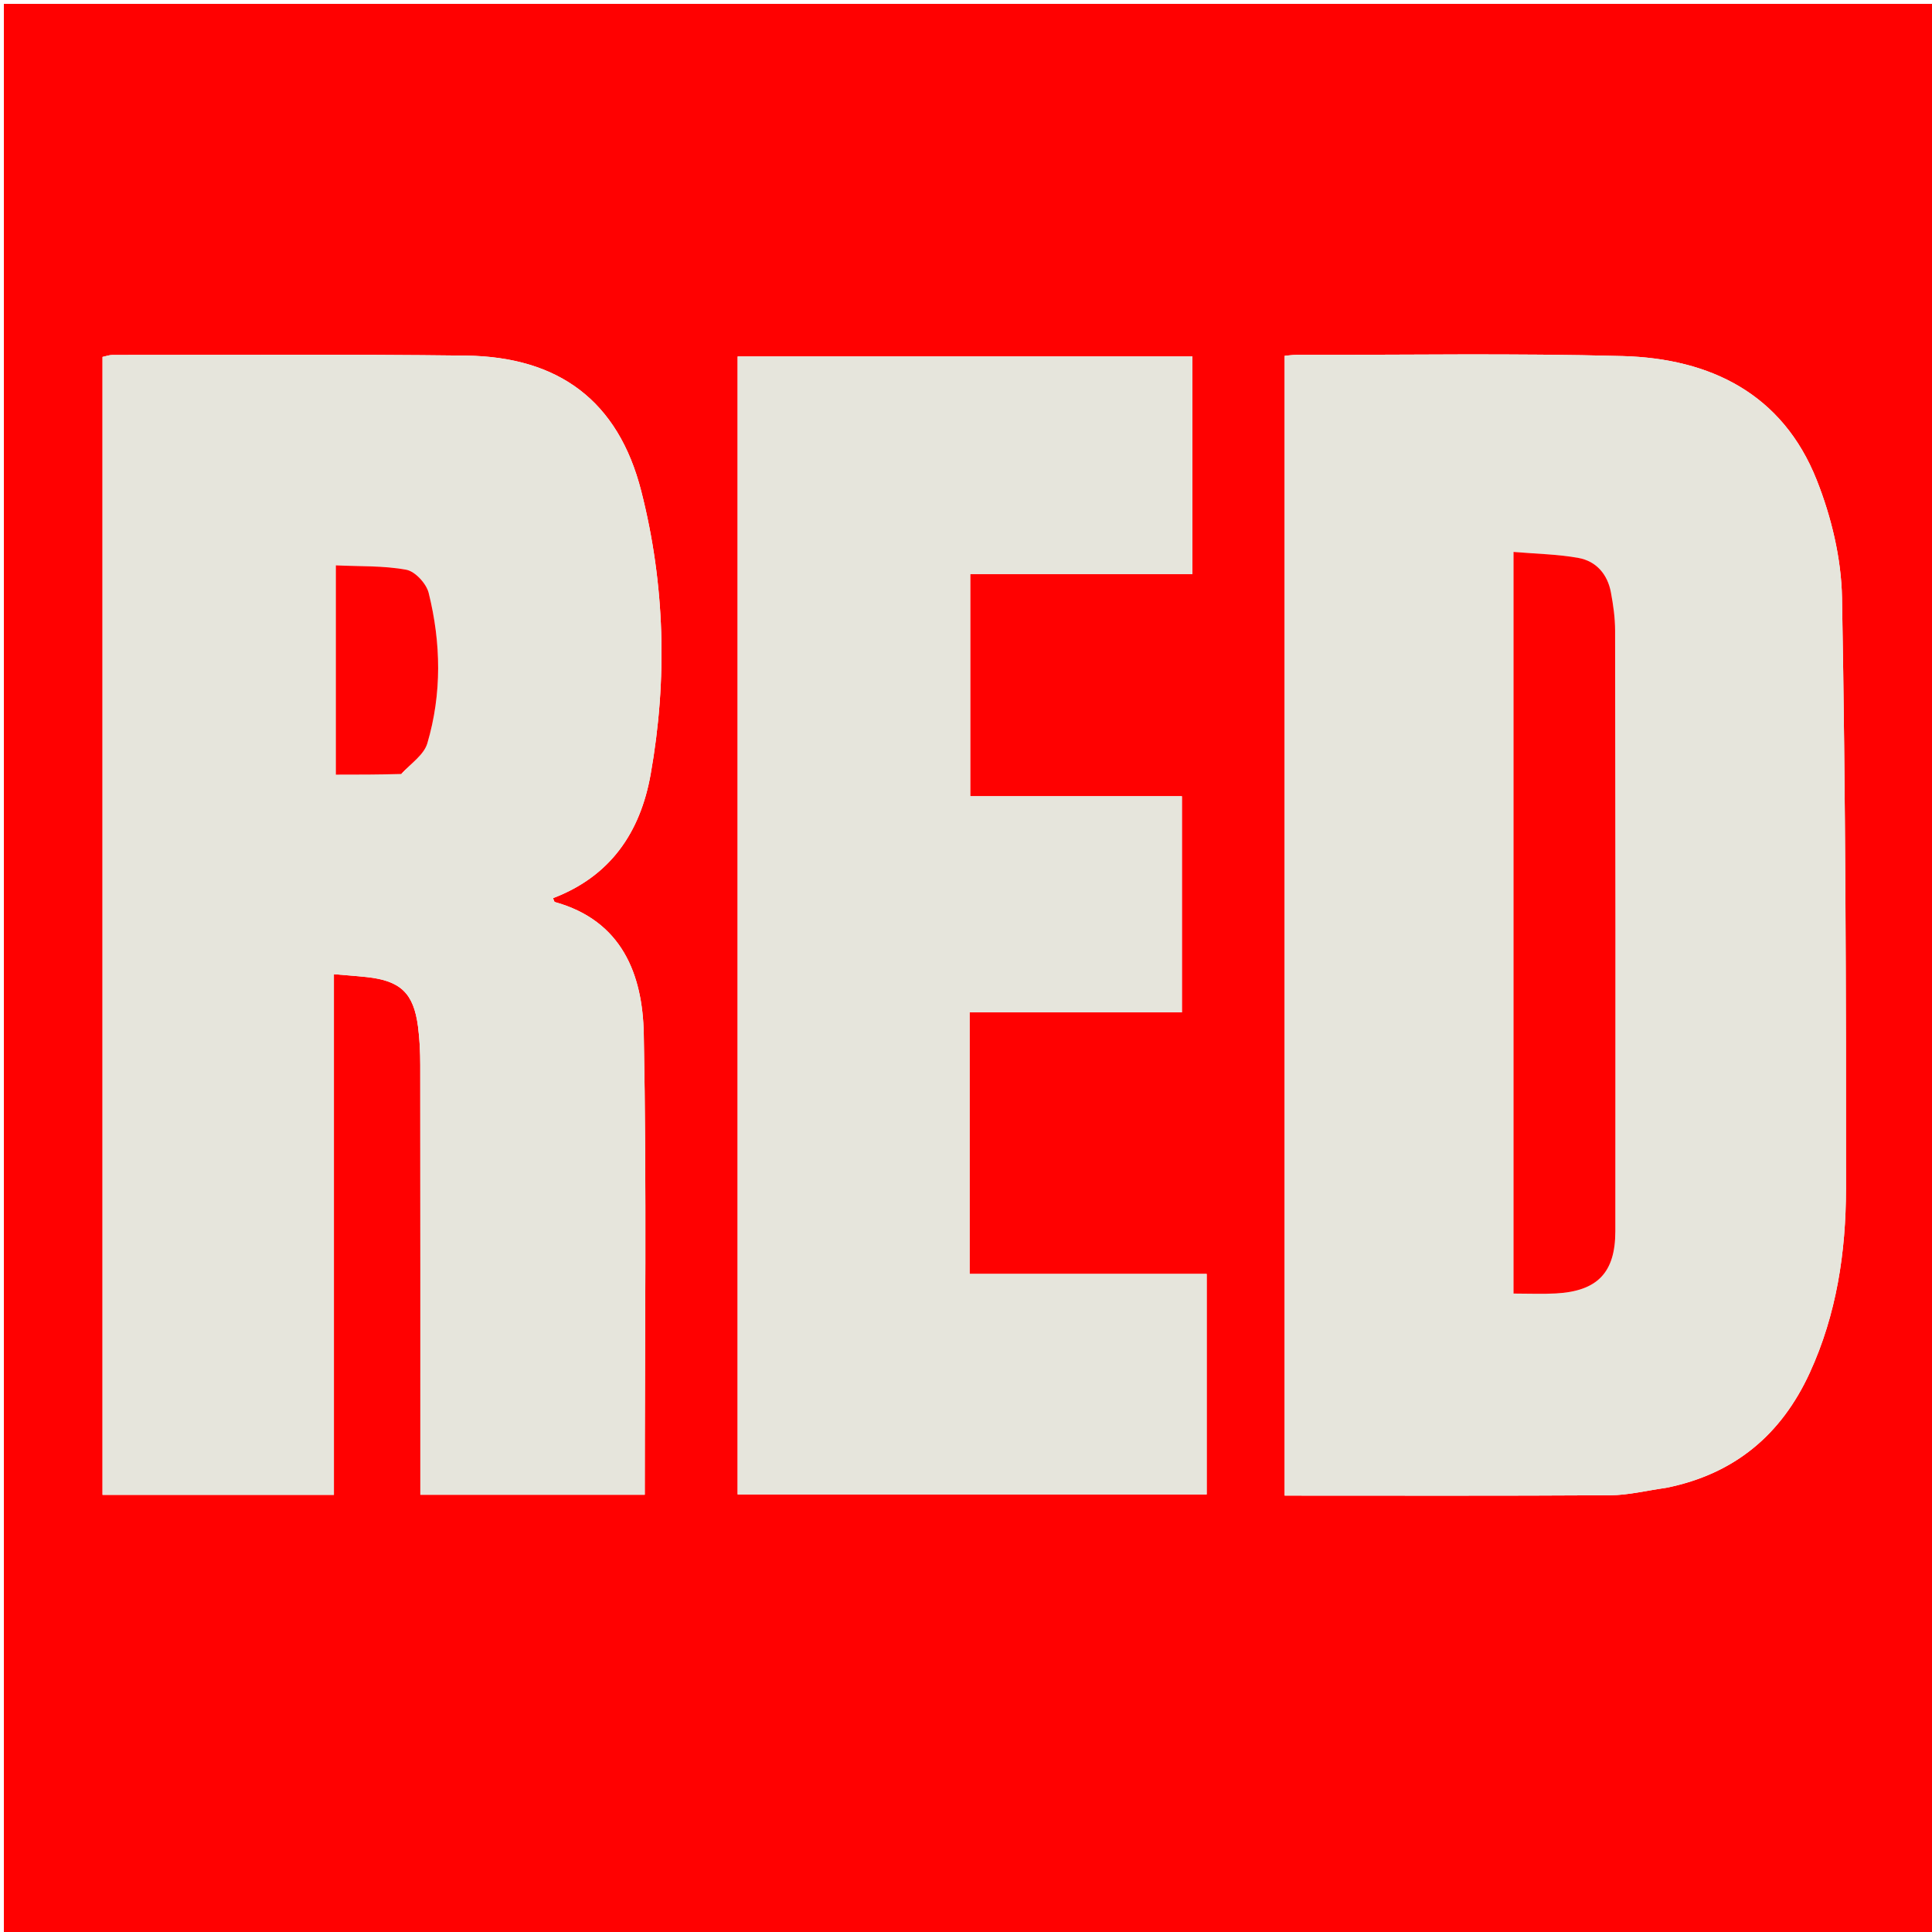 <svg version="1.1" id="Layer_1" xmlns="http://www.w3.org/2000/svg" xmlns:xlink="http://www.w3.org/1999/xlink" x="0px" y="0px"
	 width="100%" viewBox="0 0 500 500" enable-background="new 0 0 500 500" xml:space="preserve">
<path fill="#FF0101" opacity="1" stroke="none" 
	d="
M273,501 
	C182,501 91.5,501 1,501 
	C1,334.333 1,167.667 1,1 
	C167.667,1 334.333,1 501,1 
	C501,167.667 501,334.333 501,501 
	C425.167,501 349.333,501 273,501 
M431.409,385.014 
	C448.845,381.475 460.969,371.38 468.354,355.296 
	C475.309,340.152 477.724,324.004 477.74,307.649 
	C477.789,256.664 477.632,205.672 476.711,154.698 
	C476.526,144.473 473.957,133.785 470.167,124.232 
	C461.329,101.953 442.689,92.77 419.946,92.152 
	C391.806,91.388 363.633,91.881 335.474,91.844 
	C334.514,91.843 333.555,91.995 332.466,92.086 
	C332.466,190.528 332.466,288.716 332.466,387.058 
	C360.8,387.058 388.783,387.144 416.765,386.972 
	C421.372,386.944 425.972,385.788 431.409,385.014 
M26.536,180.5 
	C26.536,249.249 26.536,317.998 26.536,386.867 
	C46.711,386.867 66.274,386.867 86.415,386.867 
	C86.415,341.868 86.415,297.164 86.415,252.125 
	C89.659,252.405 92.304,252.584 94.937,252.87 
	C103.651,253.815 107.041,257.005 108.177,265.632 
	C108.611,268.923 108.757,272.273 108.761,275.596 
	C108.801,310.921 108.786,346.246 108.786,381.572 
	C108.786,383.333 108.786,385.094 108.786,386.834 
	C128.355,386.834 147.263,386.834 166.863,386.834 
	C166.863,346.859 167.375,307.205 166.606,267.575 
	C166.307,252.165 160.968,238.28 143.604,233.448 
	C143.407,233.393 143.333,232.895 143.128,232.44 
	C157.922,226.802 165.696,215.51 168.388,200.386 
	C172.767,175.784 172.098,151.156 165.944,127.054 
	C159.998,103.763 144.648,92.331 120.552,92.033 
	C90.063,91.655 59.568,91.876 29.075,91.864 
	C28.296,91.864 27.516,92.168 26.536,92.371 
	C26.536,121.527 26.536,150.513 26.536,180.5 
M275.5,262 
	C285.622,262 295.744,262 305.875,262 
	C305.875,243.165 305.875,224.813 305.875,206.063 
	C287.366,206.063 269.273,206.063 251.09,206.063 
	C251.09,186.8 251.09,167.944 251.09,148.56 
	C270.527,148.56 289.589,148.56 308.596,148.56 
	C308.596,129.433 308.596,110.838 308.596,92.253 
	C269.121,92.253 229.936,92.253 190.903,92.253 
	C190.903,190.722 190.903,288.771 190.903,386.756 
	C231.616,386.756 271.977,386.756 312.288,386.756 
	C312.288,367.61 312.288,348.878 312.288,329.695 
	C291.668,329.695 271.405,329.695 250.931,329.695 
	C250.931,306.988 250.931,284.737 250.931,262 
	C258.922,262 266.711,262 275.5,262 
z"/>
<path fill="#E6E5DC" opacity="1" stroke="none" 
	d="
M430.992,385.083 
	C425.972,385.788 421.372,386.944 416.765,386.972 
	C388.783,387.144 360.8,387.058 332.466,387.058 
	C332.466,288.716 332.466,190.528 332.466,92.086 
	C333.555,91.995 334.514,91.843 335.474,91.844 
	C363.633,91.881 391.806,91.388 419.946,92.152 
	C442.689,92.77 461.329,101.953 470.167,124.232 
	C473.957,133.785 476.526,144.473 476.711,154.698 
	C477.632,205.672 477.789,256.664 477.74,307.649 
	C477.724,324.004 475.309,340.152 468.354,355.296 
	C460.969,371.38 448.845,381.475 430.992,385.083 
M391.701,317.499 
	C391.701,323.113 391.701,328.728 391.701,334.773 
	C395.718,334.773 399.187,334.932 402.637,334.744 
	C413.373,334.158 418.037,329.399 418.047,318.674 
	C418.092,266.849 418.067,215.024 417.988,163.199 
	C417.983,159.895 417.513,156.554 416.903,153.297 
	C416.029,148.632 413.129,145.24 408.517,144.397 
	C403.2,143.425 397.719,143.353 391.701,142.838 
	C391.701,201.285 391.701,258.892 391.701,317.499 
z"/>
<path fill="#E6E5DC" opacity="1" stroke="none" 
	d="
M26.536,180 
	C26.536,150.513 26.536,121.527 26.536,92.371 
	C27.516,92.168 28.296,91.864 29.075,91.864 
	C59.568,91.876 90.063,91.655 120.552,92.033 
	C144.648,92.331 159.998,103.763 165.944,127.054 
	C172.098,151.156 172.767,175.784 168.388,200.386 
	C165.696,215.51 157.922,226.802 143.128,232.44 
	C143.333,232.895 143.407,233.393 143.604,233.448 
	C160.968,238.28 166.307,252.165 166.606,267.575 
	C167.375,307.205 166.863,346.859 166.863,386.834 
	C147.263,386.834 128.355,386.834 108.786,386.834 
	C108.786,385.094 108.786,383.333 108.786,381.572 
	C108.786,346.246 108.801,310.921 108.761,275.596 
	C108.757,272.273 108.611,268.923 108.177,265.632 
	C107.041,257.005 103.651,253.815 94.937,252.87 
	C92.304,252.584 89.659,252.405 86.415,252.125 
	C86.415,297.164 86.415,341.868 86.415,386.867 
	C66.274,386.867 46.711,386.867 26.536,386.867 
	C26.536,317.998 26.536,249.249 26.536,180 
M104.19,200.131 
	C106.39,197.562 109.722,195.327 110.595,192.367 
	C114.381,179.519 114.153,166.373 110.939,153.44 
	C110.339,151.027 107.432,147.872 105.148,147.45 
	C99.248,146.361 93.1,146.609 86.919,146.316 
	C86.919,165.031 86.919,182.781 86.919,200.476 
	C92.579,200.476 98.012,200.476 104.19,200.131 
z"/>
<path fill="#E6E5DC" opacity="1" stroke="none" 
	d="
M275,262 
	C266.711,262 258.922,262 250.931,262 
	C250.931,284.737 250.931,306.988 250.931,329.695 
	C271.405,329.695 291.668,329.695 312.288,329.695 
	C312.288,348.878 312.288,367.61 312.288,386.756 
	C271.977,386.756 231.616,386.756 190.903,386.756 
	C190.903,288.771 190.903,190.722 190.903,92.253 
	C229.936,92.253 269.121,92.253 308.596,92.253 
	C308.596,110.838 308.596,129.433 308.596,148.56 
	C289.589,148.56 270.527,148.56 251.09,148.56 
	C251.09,167.944 251.09,186.8 251.09,206.063 
	C269.273,206.063 287.366,206.063 305.875,206.063 
	C305.875,224.813 305.875,243.165 305.875,262 
	C295.744,262 285.622,262 275,262 
z"/>
<path fill="#FF0100" opacity="1" stroke="none" 
	d="
M391.701,316.999 
	C391.701,258.892 391.701,201.285 391.701,142.838 
	C397.719,143.353 403.2,143.425 408.517,144.397 
	C413.129,145.24 416.029,148.632 416.903,153.297 
	C417.513,156.554 417.983,159.895 417.988,163.199 
	C418.067,215.024 418.092,266.849 418.047,318.674 
	C418.037,329.399 413.373,334.158 402.637,334.744 
	C399.187,334.932 395.718,334.773 391.701,334.773 
	C391.701,328.728 391.701,323.113 391.701,316.999 
z"/>
<path fill="#FF0101" opacity="1" stroke="none" 
	d="
M103.817,200.303 
	C98.012,200.476 92.579,200.476 86.919,200.476 
	C86.919,182.781 86.919,165.031 86.919,146.316 
	C93.1,146.609 99.248,146.361 105.148,147.45 
	C107.432,147.872 110.339,151.027 110.939,153.44 
	C114.153,166.373 114.381,179.519 110.595,192.367 
	C109.722,195.327 106.39,197.562 103.817,200.303 
z"/>
</svg>